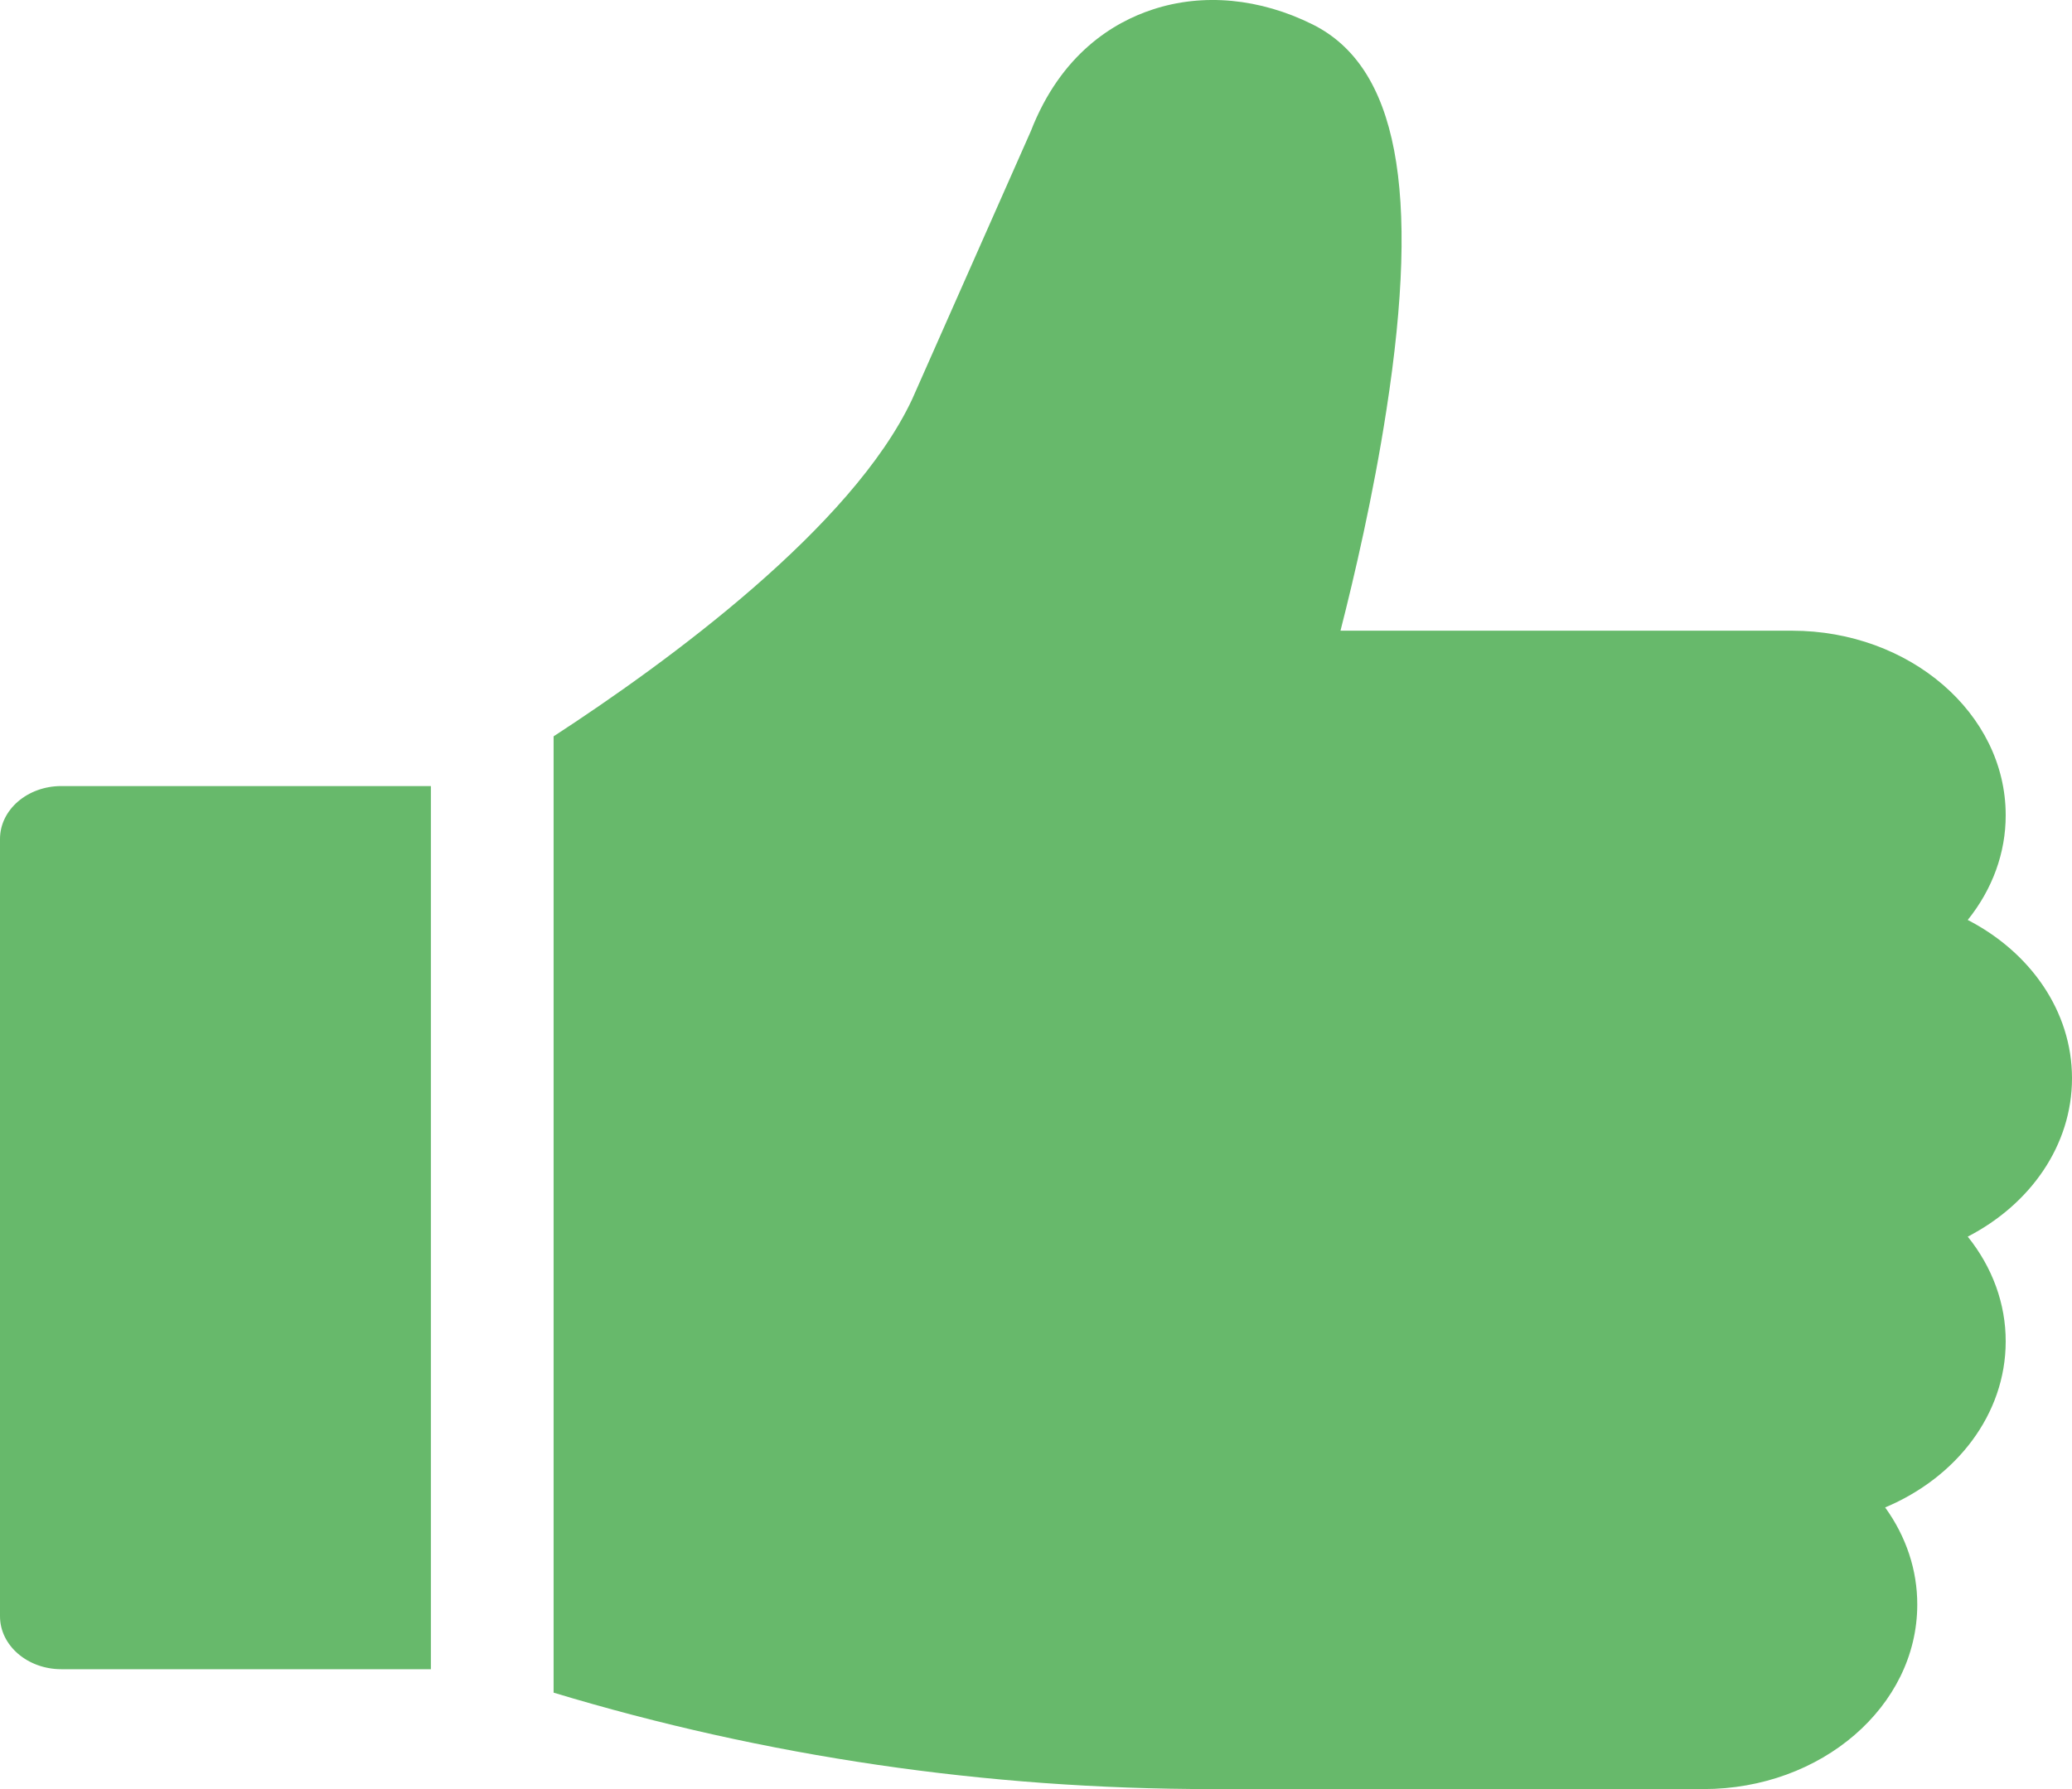 <svg width="22" height="19" viewBox="0 0 22 19" fill="none" xmlns="http://www.w3.org/2000/svg">
<path d="M0.651 8.348C0.292 8.348 0 8.599 0 8.91V17.165C0 17.475 0.292 17.727 0.651 17.727H4.575V8.348H0.651ZM22 11.451C22 10.738 21.556 10.112 20.893 9.77C21.156 9.443 21.297 9.055 21.296 8.657C21.296 7.577 20.277 6.698 19.026 6.698H14.233C14.38 6.123 14.581 5.261 14.72 4.359C15.085 2.01 14.836 0.708 13.938 0.26C13.377 -0.019 12.774 -0.076 12.238 0.101C11.823 0.237 11.264 0.572 10.945 1.393L9.685 4.24C9.046 5.601 7.091 7.03 5.878 7.82V17.976C8.126 18.655 10.471 19 12.864 19H18.087C19.339 19 20.357 18.121 20.357 17.041C20.358 16.676 20.24 16.319 20.016 16.009C20.773 15.691 21.296 15.02 21.296 14.246C21.297 13.848 21.156 13.46 20.893 13.133C21.556 12.791 22 12.165 22 11.451Z" fill="#67B96B"/>
</svg>
